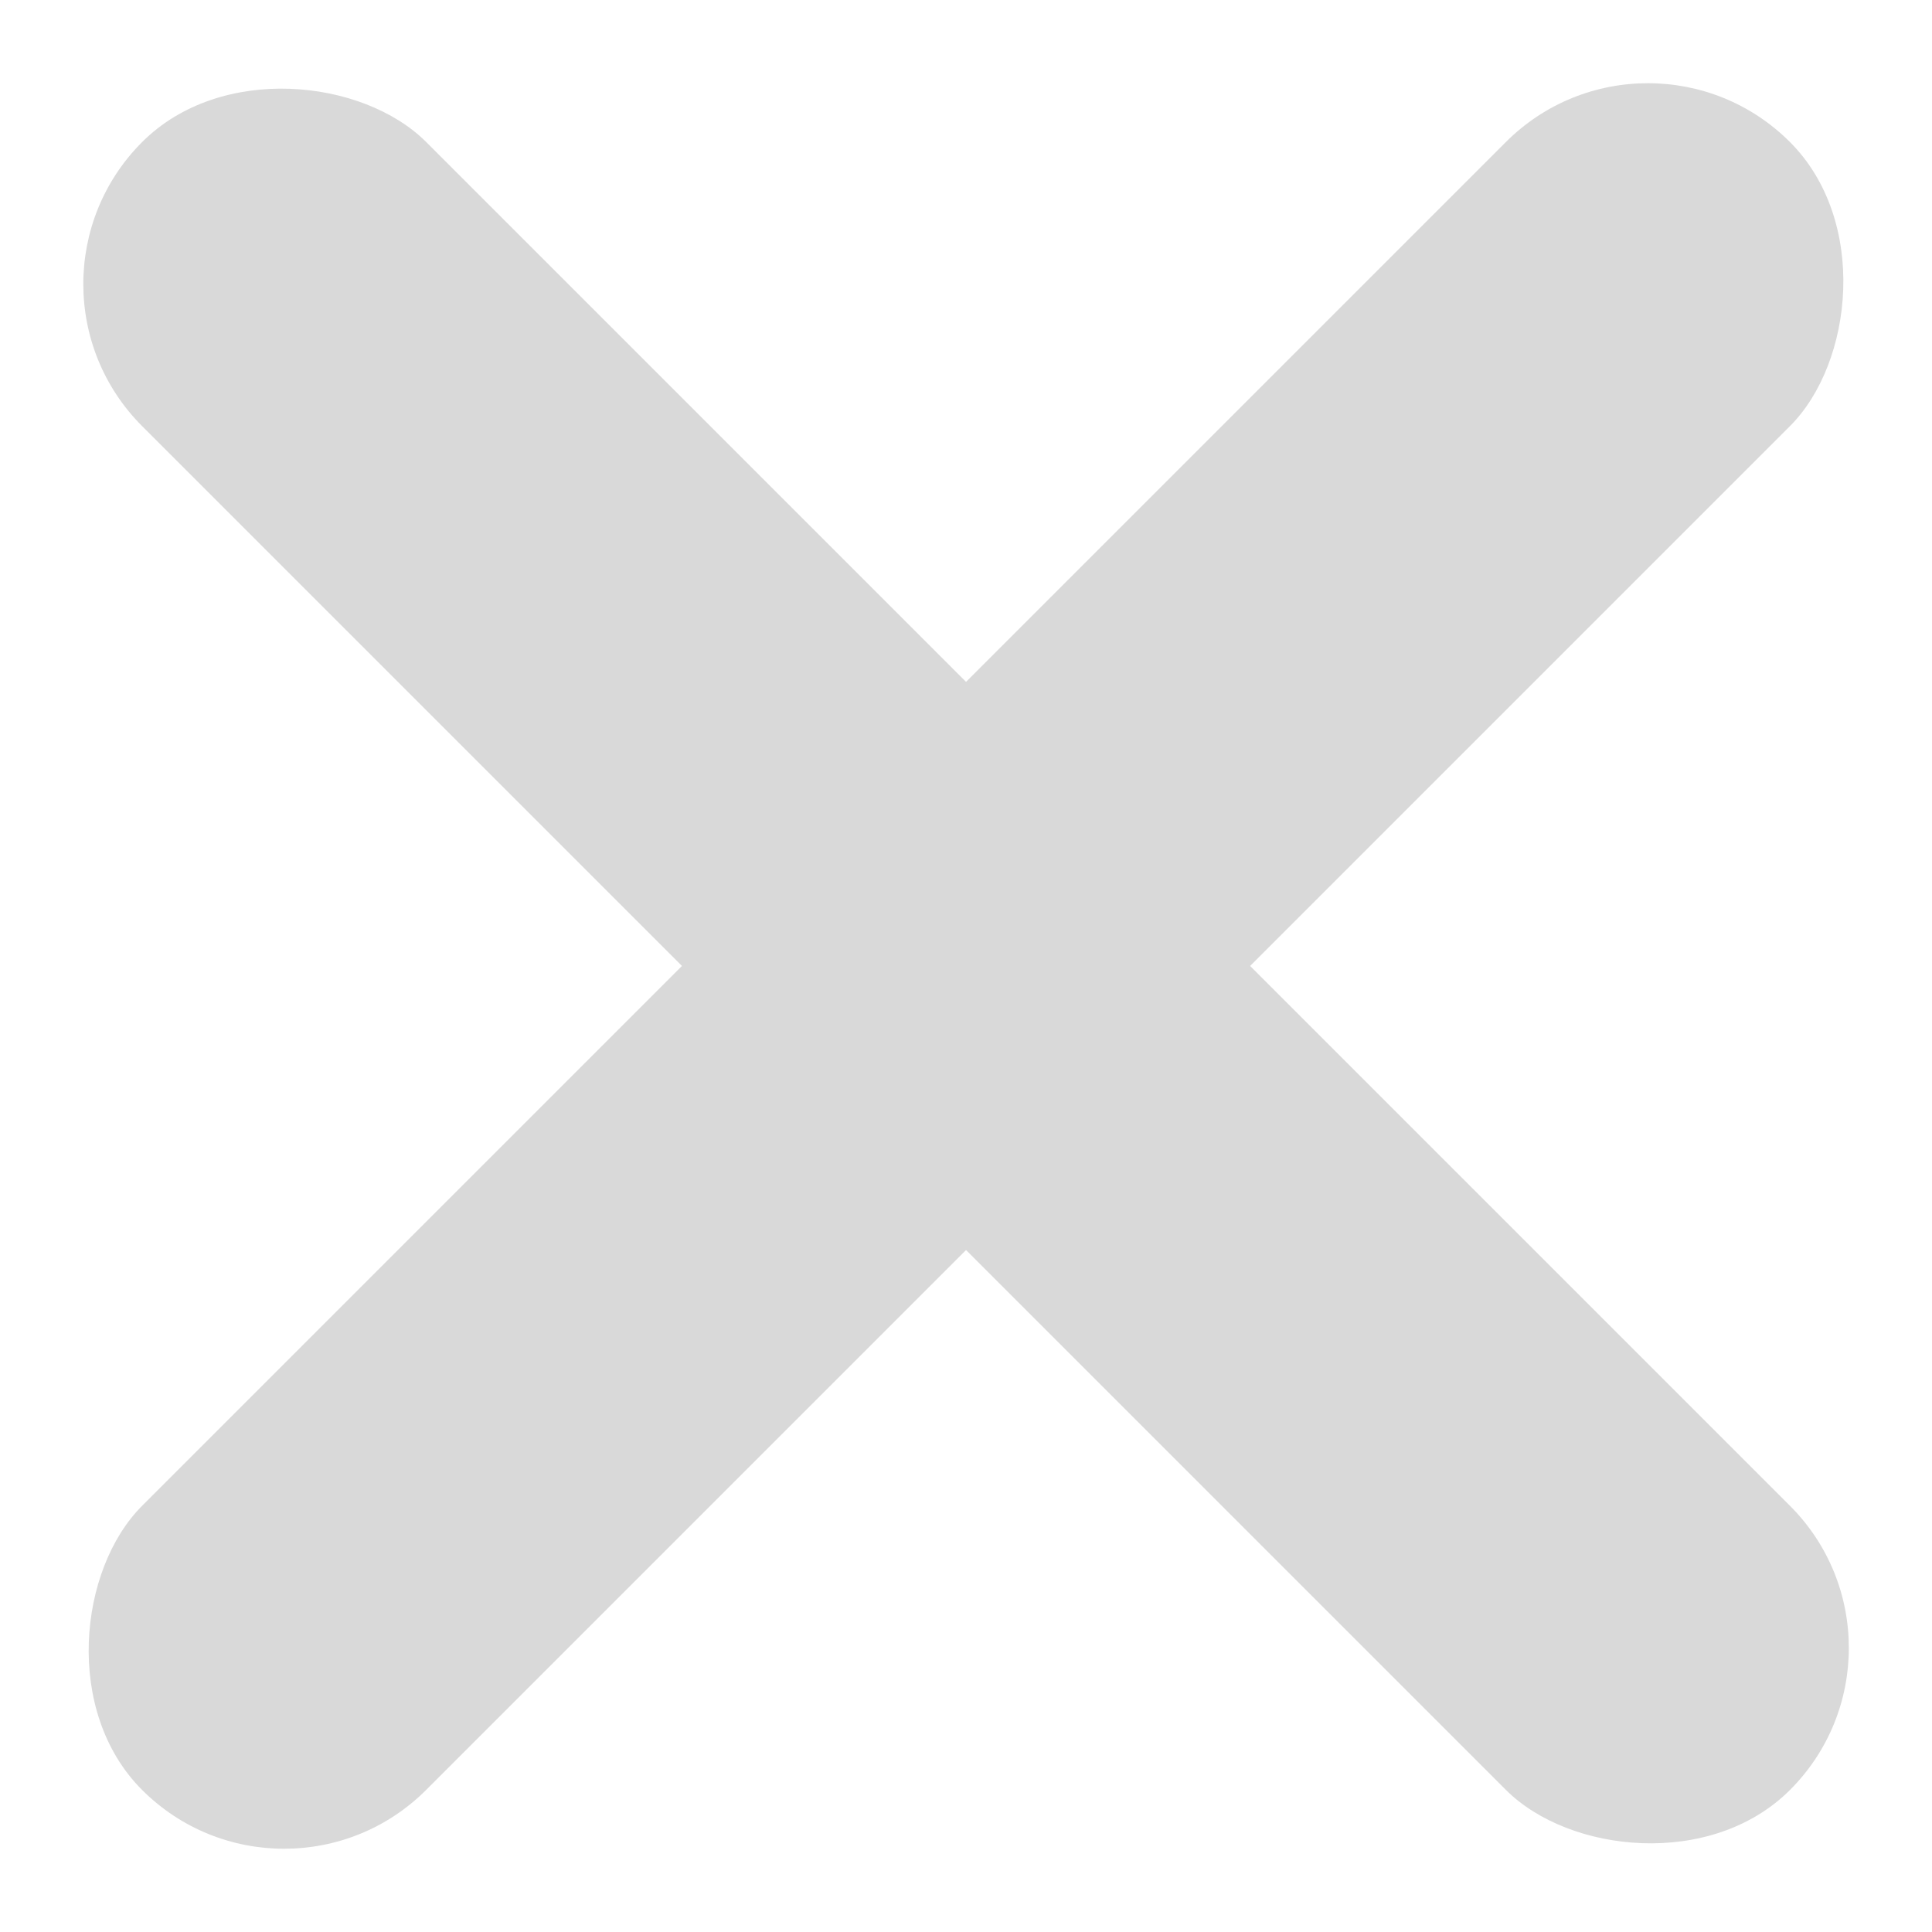 <svg width="21" height="21" viewBox="0 0 21 21" fill="none" xmlns="http://www.w3.org/2000/svg">
<rect x="0.001" y="3.088" width="4.367" height="25.331" rx="2.184" transform="rotate(-45 0.001 3.088)" fill="#D9D9D9"/>
<rect x="17.912" width="4.367" height="25.331" rx="2.184" transform="rotate(45 17.912 0)" fill="#D9D9D9"/>
</svg>

